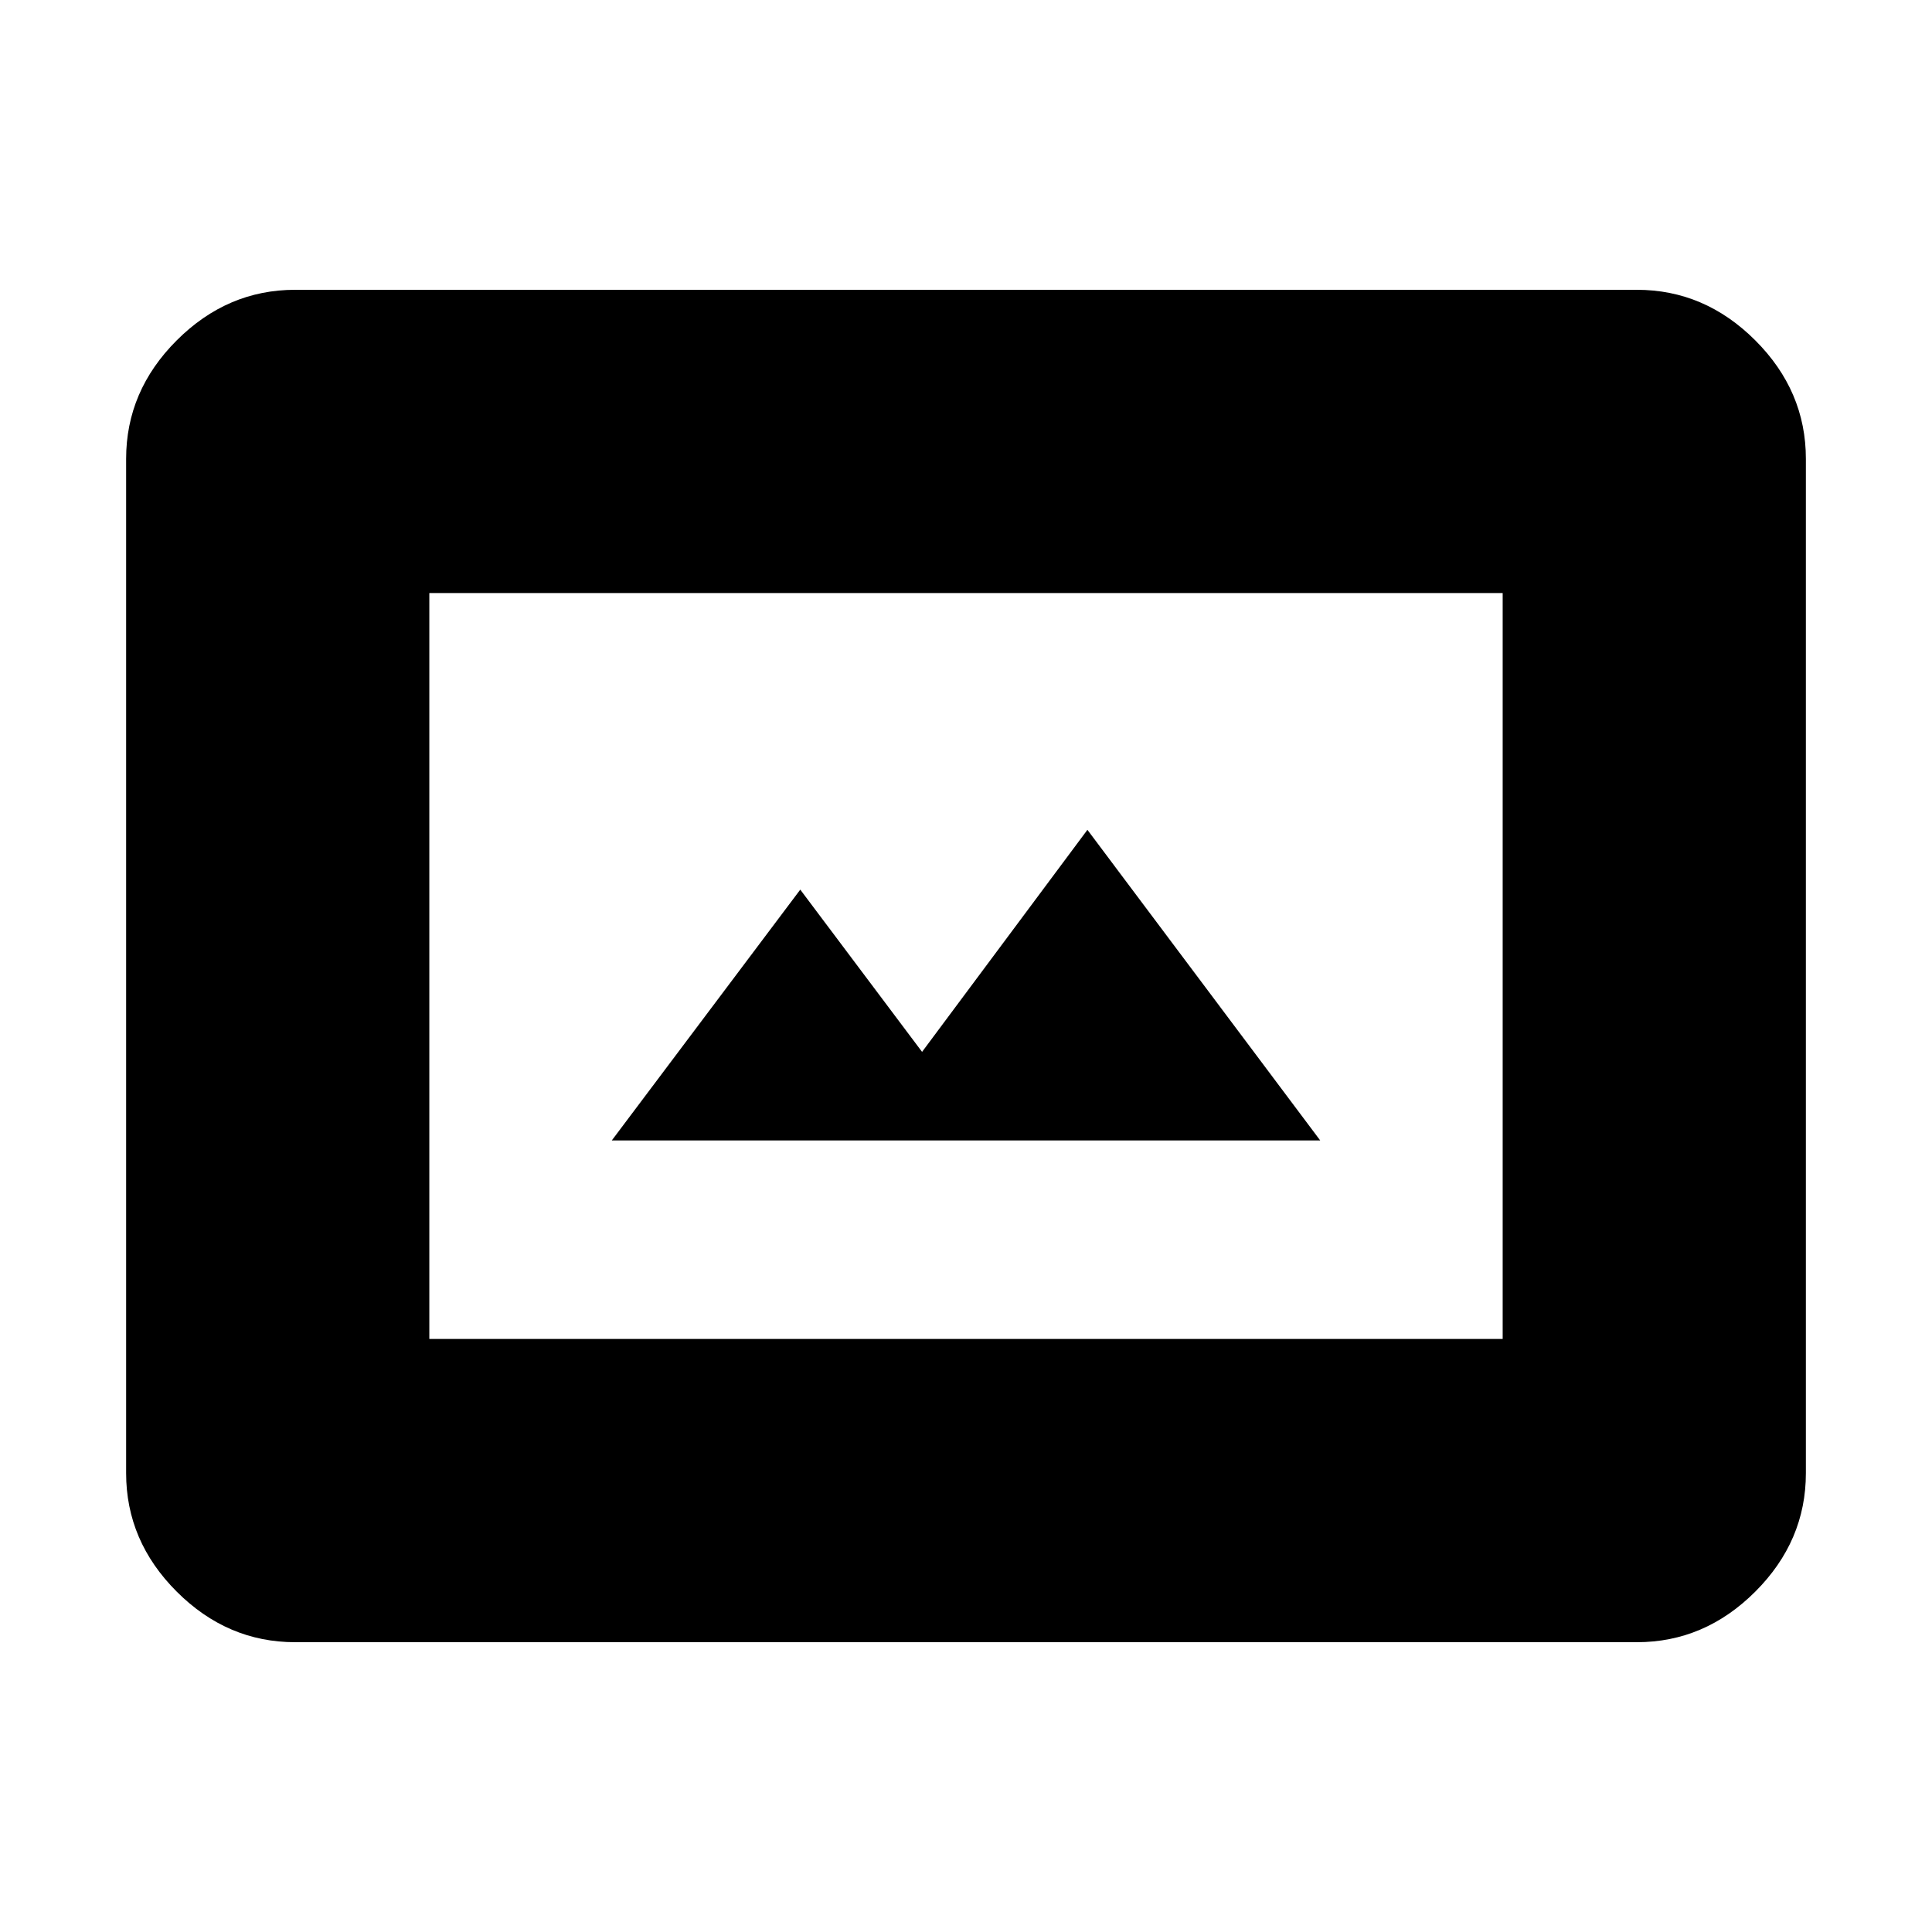 <svg xmlns="http://www.w3.org/2000/svg" height="40" viewBox="0 -960 960 960" width="40"><path d="M213.33-294.67h533.34v-370.66H213.33v370.66ZM146.67-144q-33.73 0-58.87-25.14Q62.67-194.27 62.67-228v-504q0-33.73 25.13-58.86Q112.94-816 146.67-816h666.66q33.73 0 58.87 25.14 25.13 25.13 25.13 58.86v504q0 33.73-25.13 58.86Q847.06-144 813.33-144H146.67ZM304-393.33l93.65-124.62 60.52 80.62 82.16-110.34L656-393.33H304Z"/></svg>